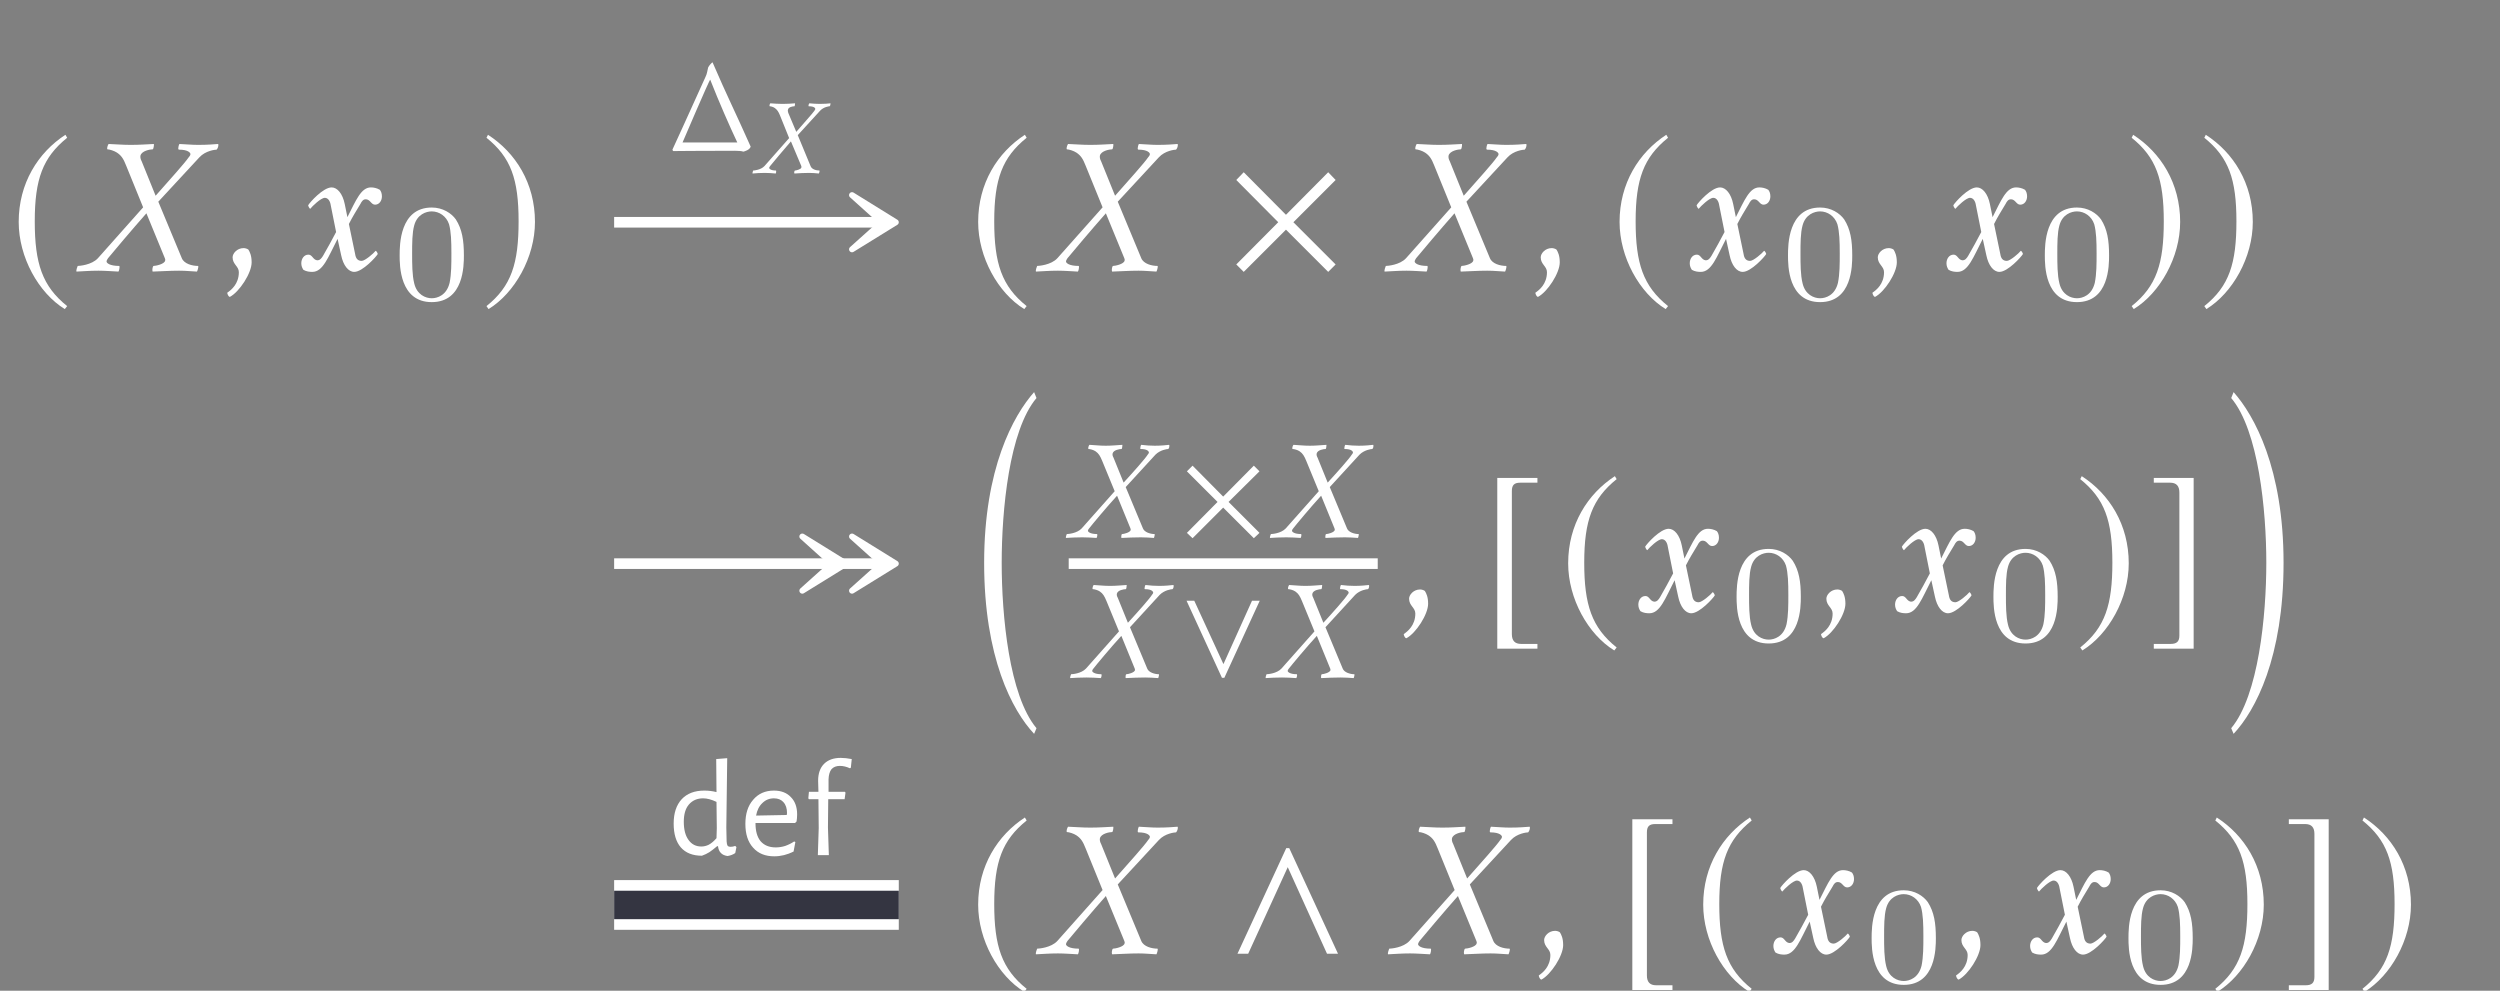 <?xml version="1.0" encoding="UTF-8"?>
<svg xmlns="http://www.w3.org/2000/svg" xmlns:xlink="http://www.w3.org/1999/xlink" width="131.33" height="52.044" viewBox="0 0 131.33 52.044">
<rect x="0" y="0" width="131.33" height="52.044" fill="#808080" stroke="none"/>
<defs>
<g>
<g id="glyph-0-0">
</g>
<g id="glyph-0-1">
<path d="M 2.938 -7.141 C 1.5 -6.203 0.484 -4.594 0.484 -2.562 C 0.484 -0.703 1.531 1.172 2.906 2.016 L 3.031 1.859 C 1.719 0.812 1.328 -0.391 1.328 -2.594 C 1.328 -4.812 1.75 -5.953 3.031 -6.984 Z M 2.938 -7.141 "/>
</g>
<g id="glyph-0-2">
<path d="M 0.375 -7.141 L 0.297 -6.984 C 1.578 -5.953 1.984 -4.812 1.984 -2.594 C 1.984 -0.391 1.609 0.812 0.297 1.859 L 0.406 2.016 C 1.781 1.172 2.844 -0.703 2.844 -2.562 C 2.844 -4.594 1.828 -6.203 0.375 -7.141 Z M 0.375 -7.141 "/>
</g>
<g id="glyph-0-3">
<path d="M 5.781 -0.344 L 3.562 -2.562 L 5.781 -4.781 L 5.391 -5.188 L 3.172 -2.953 L 0.953 -5.188 L 0.562 -4.781 L 2.766 -2.562 L 0.562 -0.344 L 0.953 0.047 L 3.172 -2.172 L 5.391 0.047 Z M 5.781 -0.344 "/>
</g>
<g id="glyph-0-4">
<path d="M 2.984 1.672 L 2.125 1.672 C 1.797 1.672 1.641 1.5 1.641 1.156 L 1.641 -6.359 C 1.641 -6.672 1.766 -6.797 2.078 -6.797 L 2.984 -6.797 L 2.984 -7.047 L 0.875 -7.047 L 0.875 1.922 L 2.984 1.922 Z M 2.984 1.672 "/>
</g>
<g id="glyph-0-5">
<path d="M 0.344 1.672 L 0.344 1.922 L 2.438 1.922 L 2.438 -7.047 L 0.344 -7.047 L 0.344 -6.797 L 1.203 -6.797 C 1.531 -6.797 1.688 -6.625 1.688 -6.281 L 1.688 1.234 C 1.688 1.547 1.547 1.672 1.234 1.672 Z M 0.344 1.672 "/>
</g>
<g id="glyph-0-6">
<path d="M 5.906 0 L 3.344 -5.547 L 3.188 -5.547 L 0.625 0 L 1.188 0 L 3.266 -4.547 L 5.328 0 Z M 5.906 0 "/>
</g>
<g id="glyph-1-0">
</g>
<g id="glyph-1-1">
<path d="M 2.266 -6.625 C 1.797 -6.625 1.562 -6.656 1.094 -6.672 C 1.062 -6.641 1.016 -6.516 1.016 -6.438 C 1.016 -6.406 1.031 -6.391 1.031 -6.391 C 1.141 -6.391 1.391 -6.312 1.531 -6.219 C 1.766 -6.062 1.875 -5.891 2.016 -5.531 L 2.906 -3.344 L 0.531 -0.672 C 0.203 -0.312 -0.453 -0.266 -0.531 -0.266 C -0.547 -0.234 -0.625 -0.031 -0.594 0.031 C -0.219 0.016 0.078 -0.016 0.562 -0.016 C 0.906 -0.016 1.281 0.016 1.609 0.031 C 1.641 0 1.688 -0.203 1.656 -0.266 C 1.141 -0.266 0.984 -0.422 0.984 -0.5 C 0.984 -0.562 1.047 -0.641 1.062 -0.672 C 1.281 -0.938 2.359 -2.219 3.078 -3.031 L 4.047 -0.672 C 4.062 -0.641 4.078 -0.578 4.062 -0.547 C 4.031 -0.359 3.562 -0.266 3.453 -0.266 C 3.422 -0.266 3.391 -0.141 3.391 -0.047 C 3.391 -0.016 3.406 0.016 3.406 0.031 C 3.938 0.016 4.266 -0.016 4.797 -0.016 C 5.172 -0.016 5.375 0.016 5.734 0.031 C 5.75 0.016 5.828 -0.203 5.797 -0.266 C 5.484 -0.266 5.062 -0.375 4.938 -0.672 L 3.703 -3.641 L 5.859 -5.969 C 6.188 -6.328 6.703 -6.375 6.766 -6.375 C 6.828 -6.438 6.859 -6.547 6.859 -6.625 C 6.859 -6.656 6.844 -6.672 6.844 -6.672 C 6.625 -6.656 6.297 -6.625 5.797 -6.625 C 5.469 -6.625 5.188 -6.656 4.812 -6.672 C 4.781 -6.625 4.75 -6.5 4.75 -6.438 C 4.75 -6.406 4.766 -6.375 4.781 -6.375 C 5.281 -6.375 5.391 -6.203 5.391 -6.141 C 5.391 -6.078 5.328 -6 5.297 -5.969 C 5.109 -5.688 4.281 -4.766 3.562 -3.953 L 2.828 -5.766 C 2.766 -5.875 2.75 -5.984 2.766 -6.062 C 2.828 -6.312 3.266 -6.391 3.406 -6.391 C 3.453 -6.391 3.484 -6.625 3.469 -6.672 C 3.094 -6.656 2.734 -6.625 2.266 -6.625 Z M 2.266 -6.625 "/>
</g>
<g id="glyph-1-2">
<path d="M 1.031 -1.203 C 0.688 -1.203 0.453 -0.922 0.453 -0.719 C 0.453 -0.344 0.781 -0.25 0.781 0.062 C 0.781 0.688 0.375 1 0.172 1.141 C 0.172 1.203 0.234 1.359 0.312 1.359 C 0.812 1.094 1.453 0.109 1.453 -0.453 C 1.453 -0.812 1.359 -1 1.281 -1.125 C 1.219 -1.172 1.109 -1.203 1.031 -1.203 Z M 1.031 -1.203 "/>
</g>
<g id="glyph-1-3">
<path d="M 2.984 -0.891 L 2.656 -2.469 C 2.844 -2.844 3.031 -3.141 3.266 -3.531 C 3.328 -3.656 3.406 -3.766 3.531 -3.766 L 3.562 -3.766 C 3.781 -3.75 3.828 -3.484 4.031 -3.484 C 4.25 -3.484 4.391 -3.688 4.391 -3.922 C 4.391 -4.078 4.344 -4.188 4.281 -4.266 C 4.125 -4.359 3.953 -4.391 3.812 -4.391 C 3.297 -4.391 3.031 -3.719 2.578 -2.828 L 2.438 -3.516 C 2.328 -4.062 2.047 -4.391 1.75 -4.391 C 1.297 -4.391 0.594 -3.594 0.516 -3.453 C 0.516 -3.406 0.594 -3.266 0.625 -3.266 C 0.734 -3.406 1.188 -3.844 1.391 -3.844 C 1.562 -3.844 1.672 -3.672 1.703 -3.453 L 1.984 -2.047 C 1.734 -1.562 1.562 -1.266 1.297 -0.797 C 1.219 -0.672 1.141 -0.562 1 -0.562 L 0.984 -0.562 C 0.766 -0.594 0.734 -0.859 0.531 -0.859 C 0.297 -0.859 0.156 -0.641 0.156 -0.406 C 0.156 -0.266 0.203 -0.156 0.266 -0.062 C 0.422 0.031 0.594 0.047 0.734 0.047 C 1.297 0.047 1.562 -0.719 2.062 -1.688 L 2.25 -0.828 C 2.359 -0.297 2.625 0.047 2.938 0.047 C 3.375 0.047 4.094 -0.75 4.172 -0.891 C 4.172 -0.938 4.094 -1.062 4.062 -1.062 C 3.953 -0.922 3.5 -0.531 3.328 -0.531 C 3.109 -0.531 3.016 -0.672 2.984 -0.891 Z M 2.984 -0.891 "/>
</g>
<g id="glyph-2-0">
</g>
<g id="glyph-2-1">
<path d="M 3.75 -2.312 C 3.75 -3.109 3.656 -3.688 3.328 -4.203 C 3.094 -4.531 2.641 -4.828 2.062 -4.828 C 0.375 -4.828 0.375 -2.844 0.375 -2.312 C 0.375 -1.797 0.375 0.141 2.062 0.141 C 3.75 0.141 3.75 -1.797 3.75 -2.312 Z M 3.094 -2.406 C 3.094 -1.875 3.094 -1.344 3 -0.875 C 2.844 -0.219 2.359 -0.062 2.062 -0.062 C 1.734 -0.062 1.281 -0.25 1.141 -0.844 C 1.031 -1.281 1.031 -1.875 1.031 -2.406 C 1.031 -2.938 1.031 -3.5 1.141 -3.891 C 1.297 -4.469 1.766 -4.625 2.062 -4.625 C 2.453 -4.625 2.828 -4.375 2.969 -3.953 C 3.078 -3.562 3.094 -3.047 3.094 -2.406 Z M 3.094 -2.406 "/>
</g>
<g id="glyph-3-0">
</g>
<g id="glyph-3-1">
<path d="M 3.25 17.094 C 1.812 15.375 1.422 11.172 1.422 8.406 C 1.422 5.656 1.812 1.453 3.25 -0.25 L 3.125 -0.562 C 2.031 0.672 0.5 3.453 0.5 8.406 C 0.5 13.375 1.969 16.156 3.125 17.391 Z M 3.25 17.094 "/>
</g>
<g id="glyph-3-2">
<path d="M 0.297 17.094 L 0.422 17.391 C 1.578 16.156 3.047 13.375 3.047 8.406 C 3.047 3.453 1.516 0.672 0.422 -0.562 L 0.297 -0.25 C 1.734 1.453 2.141 5.656 2.141 8.406 C 2.141 11.172 1.734 15.375 0.297 17.094 Z M 0.297 17.094 "/>
</g>
<g id="glyph-4-0">
</g>
<g id="glyph-4-1">
<path d="M 1.656 -4.828 C 1.312 -4.828 1.141 -4.859 0.797 -4.875 C 0.766 -4.844 0.734 -4.75 0.734 -4.688 C 0.734 -4.672 0.75 -4.656 0.75 -4.656 C 0.828 -4.656 1.016 -4.609 1.125 -4.531 C 1.281 -4.422 1.359 -4.297 1.469 -4.031 L 2.125 -2.438 L 0.391 -0.484 C 0.141 -0.219 -0.328 -0.188 -0.391 -0.188 C -0.406 -0.172 -0.453 -0.016 -0.438 0.016 C -0.156 0 0.062 -0.016 0.422 -0.016 C 0.656 -0.016 0.938 0 1.172 0.016 C 1.188 0 1.234 -0.141 1.203 -0.188 C 0.828 -0.188 0.719 -0.312 0.719 -0.359 C 0.719 -0.406 0.766 -0.469 0.781 -0.484 C 0.938 -0.688 1.719 -1.625 2.25 -2.203 L 2.953 -0.484 C 2.953 -0.469 2.969 -0.422 2.969 -0.406 C 2.938 -0.266 2.594 -0.188 2.516 -0.188 C 2.484 -0.188 2.469 -0.109 2.469 -0.031 C 2.469 0 2.484 0.016 2.484 0.016 C 2.875 0 3.109 -0.016 3.5 -0.016 C 3.766 -0.016 3.922 0 4.188 0.016 C 4.188 0 4.25 -0.156 4.219 -0.188 C 4 -0.188 3.688 -0.281 3.609 -0.484 L 2.703 -2.656 L 4.266 -4.359 C 4.516 -4.609 4.875 -4.656 4.938 -4.656 C 4.984 -4.688 5 -4.781 5 -4.828 C 5 -4.844 4.984 -4.859 4.984 -4.875 C 4.828 -4.859 4.578 -4.828 4.234 -4.828 C 3.984 -4.828 3.781 -4.844 3.516 -4.875 C 3.484 -4.828 3.469 -4.734 3.469 -4.688 C 3.469 -4.672 3.469 -4.656 3.484 -4.656 C 3.844 -4.656 3.922 -4.531 3.922 -4.469 C 3.922 -4.438 3.875 -4.375 3.859 -4.359 C 3.734 -4.156 3.125 -3.469 2.594 -2.891 L 2.062 -4.203 C 2.016 -4.281 2 -4.359 2.016 -4.422 C 2.062 -4.609 2.391 -4.656 2.484 -4.656 C 2.516 -4.656 2.531 -4.828 2.531 -4.875 C 2.25 -4.859 1.984 -4.828 1.656 -4.828 Z M 1.656 -4.828 "/>
</g>
<g id="glyph-5-0">
</g>
<g id="glyph-5-1">
<path d="M 4.219 -0.25 L 2.594 -1.875 L 4.219 -3.484 L 3.922 -3.781 L 2.312 -2.156 L 0.703 -3.781 L 0.406 -3.484 L 2.016 -1.875 L 0.406 -0.25 L 0.703 0.031 L 2.312 -1.578 L 3.922 0.031 Z M 4.219 -0.25 "/>
</g>
<g id="glyph-5-2">
<path d="M 4.297 -4.047 L 3.891 -4.047 L 2.391 -0.719 L 0.859 -4.047 L 0.453 -4.047 L 2.312 0 L 2.438 0 Z M 4.297 -4.047 "/>
</g>
<g id="glyph-6-0">
</g>
<g id="glyph-6-1">
<path d="M 3.547 -0.453 L 0.672 -0.453 C 0.672 -0.453 2.094 -3.781 2.125 -3.75 C 2.578 -2.594 3.156 -1.281 3.547 -0.453 Z M 2.25 -4.656 C 2.234 -4.688 2.047 -4.469 2.016 -4.391 C 1.969 -4.219 1.969 -4.078 1.875 -3.891 C 1.203 -2.391 0.141 -0.078 0.141 -0.078 C 0.141 -0.047 0.172 0 0.188 0 C 0.188 0 1.641 -0.016 3.422 -0.016 C 3.594 -0.016 3.812 0 3.859 0.031 C 3.938 0.016 4.203 -0.062 4.25 -0.234 C 3.453 -2.031 3.016 -2.875 2.25 -4.656 Z M 2.25 -4.656 "/>
</g>
<g id="glyph-7-0">
</g>
<g id="glyph-7-1">
<path d="M 1.25 -3.641 C 0.984 -3.641 0.859 -3.656 0.609 -3.672 C 0.578 -3.656 0.562 -3.578 0.562 -3.547 C 0.562 -3.531 0.562 -3.516 0.578 -3.516 C 0.625 -3.516 0.766 -3.484 0.844 -3.422 C 0.969 -3.328 1.031 -3.234 1.109 -3.047 L 1.594 -1.844 L 0.297 -0.375 C 0.109 -0.172 -0.25 -0.141 -0.297 -0.141 C -0.297 -0.125 -0.344 -0.016 -0.328 0.016 C -0.125 0 0.047 -0.016 0.312 -0.016 C 0.5 -0.016 0.703 0 0.891 0.016 C 0.906 0 0.922 -0.109 0.906 -0.141 C 0.625 -0.141 0.547 -0.234 0.547 -0.281 C 0.547 -0.312 0.578 -0.344 0.594 -0.375 C 0.703 -0.516 1.297 -1.219 1.688 -1.672 L 2.234 -0.375 C 2.234 -0.344 2.25 -0.312 2.234 -0.297 C 2.219 -0.203 1.953 -0.141 1.906 -0.141 C 1.875 -0.141 1.859 -0.078 1.859 -0.031 C 1.859 0 1.875 0.016 1.875 0.016 C 2.172 0 2.344 -0.016 2.641 -0.016 C 2.844 -0.016 2.953 0 3.156 0.016 C 3.172 0 3.203 -0.109 3.188 -0.141 C 3.016 -0.141 2.781 -0.203 2.719 -0.375 L 2.047 -2 L 3.219 -3.281 C 3.406 -3.484 3.688 -3.516 3.719 -3.516 C 3.75 -3.531 3.766 -3.609 3.766 -3.641 C 3.766 -3.656 3.766 -3.672 3.766 -3.672 C 3.641 -3.656 3.453 -3.641 3.188 -3.641 C 3 -3.641 2.859 -3.656 2.656 -3.672 C 2.625 -3.641 2.609 -3.578 2.609 -3.531 C 2.609 -3.516 2.625 -3.516 2.625 -3.516 C 2.906 -3.516 2.969 -3.422 2.969 -3.375 C 2.969 -3.344 2.922 -3.297 2.922 -3.281 C 2.812 -3.125 2.359 -2.625 1.969 -2.172 L 1.547 -3.172 C 1.531 -3.234 1.516 -3.297 1.531 -3.328 C 1.547 -3.484 1.797 -3.516 1.875 -3.516 C 1.891 -3.516 1.906 -3.641 1.906 -3.672 C 1.703 -3.656 1.5 -3.641 1.25 -3.641 Z M 1.25 -3.641 "/>
</g>
<g id="glyph-8-0">
</g>
<g id="glyph-8-1">
<path d="M 3.078 -1.453 L 3.094 -0.719 C 3.102 -0.613 3.117 -0.539 3.141 -0.5 C 3.172 -0.457 3.227 -0.438 3.312 -0.438 C 3.383 -0.438 3.461 -0.453 3.547 -0.484 L 3.609 -0.422 L 3.547 -0.109 C 3.422 -0.023 3.285 0.023 3.141 0.047 C 2.992 0.023 2.879 -0.023 2.797 -0.109 C 2.711 -0.191 2.66 -0.312 2.641 -0.469 L 2.594 -0.469 C 2.445 -0.344 2.312 -0.238 2.188 -0.156 C 2.07 -0.082 1.941 -0.02 1.797 0.031 C 1.316 0.031 0.945 -0.113 0.688 -0.406 C 0.438 -0.695 0.312 -1.113 0.312 -1.656 C 0.312 -2.207 0.453 -2.633 0.734 -2.938 C 1.016 -3.238 1.41 -3.391 1.922 -3.391 C 2.148 -3.391 2.363 -3.363 2.562 -3.312 L 2.547 -5.047 L 3.125 -5.094 Z M 1.859 -2.984 C 1.547 -2.984 1.297 -2.875 1.109 -2.656 C 0.93 -2.445 0.844 -2.145 0.844 -1.75 C 0.844 -1.344 0.926 -1.023 1.094 -0.797 C 1.258 -0.566 1.484 -0.453 1.766 -0.453 C 1.898 -0.453 2.031 -0.484 2.156 -0.547 C 2.289 -0.617 2.426 -0.734 2.562 -0.891 L 2.578 -1.422 L 2.562 -2.797 C 2.301 -2.922 2.066 -2.984 1.859 -2.984 Z M 1.859 -2.984 "/>
</g>
<g id="glyph-8-2">
<path d="M 0.844 -1.688 L 0.844 -1.672 C 0.844 -1.266 0.93 -0.953 1.109 -0.734 C 1.297 -0.516 1.562 -0.406 1.906 -0.406 C 2.07 -0.406 2.238 -0.43 2.406 -0.484 C 2.582 -0.547 2.738 -0.625 2.875 -0.719 L 2.938 -0.688 L 2.844 -0.188 C 2.508 -0.02 2.172 0.062 1.828 0.062 C 1.359 0.062 0.988 -0.086 0.719 -0.391 C 0.445 -0.691 0.312 -1.109 0.312 -1.641 C 0.312 -2.172 0.445 -2.594 0.719 -2.906 C 0.988 -3.227 1.352 -3.391 1.812 -3.391 C 2.195 -3.391 2.492 -3.273 2.703 -3.047 C 2.922 -2.828 3.031 -2.523 3.031 -2.141 C 3.031 -2.004 3.02 -1.879 3 -1.766 L 2.922 -1.688 Z M 1.812 -2.984 C 1.57 -2.984 1.367 -2.898 1.203 -2.734 C 1.035 -2.578 0.926 -2.359 0.875 -2.078 L 2.484 -2.109 L 2.5 -2.203 C 2.5 -2.453 2.438 -2.645 2.312 -2.781 C 2.195 -2.914 2.031 -2.984 1.812 -2.984 Z M 1.812 -2.984 "/>
</g>
<g id="glyph-8-3">
<path d="M 1.969 -5.109 C 2.145 -5.109 2.336 -5.086 2.547 -5.047 L 2.5 -4.594 L 2.453 -4.562 C 2.273 -4.645 2.098 -4.688 1.922 -4.688 C 1.734 -4.688 1.586 -4.629 1.484 -4.516 C 1.391 -4.398 1.336 -4.223 1.328 -3.984 L 1.328 -3.328 L 2.188 -3.328 L 2.219 -3.281 L 2.172 -2.938 L 1.312 -2.938 L 1.297 -1.453 L 1.344 0 L 0.766 0 L 0.812 -1.422 L 0.797 -2.938 L 0.297 -2.938 L 0.266 -2.984 L 0.297 -3.328 L 0.797 -3.328 L 0.781 -3.906 C 0.781 -4.289 0.883 -4.586 1.094 -4.797 C 1.301 -5.004 1.594 -5.109 1.969 -5.109 Z M 1.969 -5.109 "/>
</g>
</g>
<clipPath id="clip-0">
<path clip-rule="nonzero" d="M 51 42 L 54 42 L 54 52.043 L 51 52.043 Z M 51 42 "/>
</clipPath>
<clipPath id="clip-1">
<path clip-rule="nonzero" d="M 85 43 L 88 43 L 88 52.043 L 85 52.043 Z M 85 43 "/>
</clipPath>
<clipPath id="clip-2">
<path clip-rule="nonzero" d="M 89 42 L 93 42 L 93 52.043 L 89 52.043 Z M 89 42 "/>
</clipPath>
<clipPath id="clip-3">
<path clip-rule="nonzero" d="M 116 42 L 119 42 L 119 52.043 L 116 52.043 Z M 116 42 "/>
</clipPath>
<clipPath id="clip-4">
<path clip-rule="nonzero" d="M 120 43 L 123 43 L 123 52.043 L 120 52.043 Z M 120 43 "/>
</clipPath>
<clipPath id="clip-5">
<path clip-rule="nonzero" d="M 124 42 L 127 42 L 127 52.043 L 124 52.043 Z M 124 42 "/>
</clipPath>
</defs>
<g fill="rgb(100%, 100%, 100%)" fill-opacity="1">
<use xlink:href="#glyph-0-1" x="0.498" y="14.221"/>
</g>
<g fill="rgb(100%, 100%, 100%)" fill-opacity="1">
<use xlink:href="#glyph-1-1" x="4.613" y="14.236"/>
</g>
<g fill="rgb(100%, 100%, 100%)" fill-opacity="1">
<use xlink:href="#glyph-1-2" x="11.766" y="14.236"/>
</g>
<g fill="rgb(100%, 100%, 100%)" fill-opacity="1">
<use xlink:href="#glyph-1-3" x="15.672" y="14.236"/>
</g>
<g fill="rgb(100%, 100%, 100%)" fill-opacity="1">
<use xlink:href="#glyph-2-1" x="20.619" y="15.73"/>
</g>
<g fill="rgb(100%, 100%, 100%)" fill-opacity="1">
<use xlink:href="#glyph-0-2" x="25.259" y="14.221"/>
</g>
<g fill="rgb(100%, 100%, 100%)" fill-opacity="1">
<use xlink:href="#glyph-0-1" x="50.901" y="14.221"/>
</g>
<g fill="rgb(100%, 100%, 100%)" fill-opacity="1">
<use xlink:href="#glyph-1-1" x="55.015" y="14.236"/>
</g>
<g fill="rgb(100%, 100%, 100%)" fill-opacity="1">
<use xlink:href="#glyph-0-3" x="64.382" y="14.236"/>
</g>
<g fill="rgb(100%, 100%, 100%)" fill-opacity="1">
<use xlink:href="#glyph-1-1" x="73.331" y="14.236"/>
</g>
<g fill="rgb(100%, 100%, 100%)" fill-opacity="1">
<use xlink:href="#glyph-1-2" x="80.484" y="14.236"/>
</g>
<g fill="rgb(100%, 100%, 100%)" fill-opacity="1">
<use xlink:href="#glyph-0-1" x="84.595" y="14.221"/>
</g>
<g fill="rgb(100%, 100%, 100%)" fill-opacity="1">
<use xlink:href="#glyph-1-3" x="88.61" y="14.236"/>
</g>
<g fill="rgb(100%, 100%, 100%)" fill-opacity="1">
<use xlink:href="#glyph-2-1" x="93.552" y="15.73"/>
</g>
<g fill="rgb(100%, 100%, 100%)" fill-opacity="1">
<use xlink:href="#glyph-1-2" x="98.191" y="14.236"/>
</g>
<g fill="rgb(100%, 100%, 100%)" fill-opacity="1">
<use xlink:href="#glyph-1-3" x="102.096" y="14.236"/>
</g>
<g fill="rgb(100%, 100%, 100%)" fill-opacity="1">
<use xlink:href="#glyph-2-1" x="107.044" y="15.73"/>
</g>
<g fill="rgb(100%, 100%, 100%)" fill-opacity="1">
<use xlink:href="#glyph-0-2" x="111.684" y="14.221"/>
</g>
<g fill="rgb(100%, 100%, 100%)" fill-opacity="1">
<use xlink:href="#glyph-0-2" x="115.5" y="14.221"/>
</g>
<g fill="rgb(100%, 100%, 100%)" fill-opacity="1">
<use xlink:href="#glyph-3-1" x="51.199" y="21.16"/>
</g>
<g fill="rgb(100%, 100%, 100%)" fill-opacity="1">
<use xlink:href="#glyph-4-1" x="56.432" y="28.243"/>
</g>
<g fill="rgb(100%, 100%, 100%)" fill-opacity="1">
<use xlink:href="#glyph-5-1" x="61.944" y="28.243"/>
</g>
<g fill="rgb(100%, 100%, 100%)" fill-opacity="1">
<use xlink:href="#glyph-4-1" x="67.152" y="28.243"/>
</g>
<path fill="none" stroke-width="0.558" stroke-linecap="butt" stroke-linejoin="miter" stroke="rgb(100%, 100%, 100%)" stroke-opacity="1" stroke-miterlimit="10" d="M -0 -0.001 L 16.234 -0.001 " transform="matrix(1, 0, 0, -1, 56.141, 29.608)"/>
<g fill="rgb(100%, 100%, 100%)" fill-opacity="1">
<use xlink:href="#glyph-4-1" x="56.657" y="35.606"/>
</g>
<g fill="rgb(100%, 100%, 100%)" fill-opacity="1">
<use xlink:href="#glyph-5-2" x="61.879" y="35.606"/>
</g>
<g fill="rgb(100%, 100%, 100%)" fill-opacity="1">
<use xlink:href="#glyph-4-1" x="66.926" y="35.606"/>
</g>
<g fill="rgb(100%, 100%, 100%)" fill-opacity="1">
<use xlink:href="#glyph-1-2" x="73.569" y="32.169"/>
</g>
<g fill="rgb(100%, 100%, 100%)" fill-opacity="1">
<use xlink:href="#glyph-0-4" x="77.78" y="32.154"/>
</g>
<g fill="rgb(100%, 100%, 100%)" fill-opacity="1">
<use xlink:href="#glyph-0-1" x="81.895" y="32.154"/>
</g>
<g fill="rgb(100%, 100%, 100%)" fill-opacity="1">
<use xlink:href="#glyph-1-3" x="85.909" y="32.169"/>
</g>
<g fill="rgb(100%, 100%, 100%)" fill-opacity="1">
<use xlink:href="#glyph-2-1" x="90.851" y="33.663"/>
</g>
<g fill="rgb(100%, 100%, 100%)" fill-opacity="1">
<use xlink:href="#glyph-1-2" x="95.49" y="32.169"/>
</g>
<g fill="rgb(100%, 100%, 100%)" fill-opacity="1">
<use xlink:href="#glyph-1-3" x="99.395" y="32.169"/>
</g>
<g fill="rgb(100%, 100%, 100%)" fill-opacity="1">
<use xlink:href="#glyph-2-1" x="104.344" y="33.663"/>
</g>
<g fill="rgb(100%, 100%, 100%)" fill-opacity="1">
<use xlink:href="#glyph-0-2" x="108.983" y="32.154"/>
</g>
<g fill="rgb(100%, 100%, 100%)" fill-opacity="1">
<use xlink:href="#glyph-0-5" x="112.799" y="32.154"/>
</g>
<g fill="rgb(100%, 100%, 100%)" fill-opacity="1">
<use xlink:href="#glyph-3-2" x="116.913" y="21.16"/>
</g>
<g clip-path="url(#clip-0)">
<g fill="rgb(100%, 100%, 100%)" fill-opacity="1">
<use xlink:href="#glyph-0-1" x="50.901" y="50.086"/>
</g>
</g>
<g fill="rgb(100%, 100%, 100%)" fill-opacity="1">
<use xlink:href="#glyph-1-1" x="55.015" y="50.101"/>
</g>
<g fill="rgb(100%, 100%, 100%)" fill-opacity="1">
<use xlink:href="#glyph-0-6" x="64.382" y="50.101"/>
</g>
<g fill="rgb(100%, 100%, 100%)" fill-opacity="1">
<use xlink:href="#glyph-1-1" x="73.51" y="50.101"/>
</g>
<g fill="rgb(100%, 100%, 100%)" fill-opacity="1">
<use xlink:href="#glyph-1-2" x="80.663" y="50.101"/>
</g>
<g clip-path="url(#clip-1)">
<g fill="rgb(100%, 100%, 100%)" fill-opacity="1">
<use xlink:href="#glyph-0-4" x="84.874" y="50.086"/>
</g>
</g>
<g clip-path="url(#clip-2)">
<g fill="rgb(100%, 100%, 100%)" fill-opacity="1">
<use xlink:href="#glyph-0-1" x="88.989" y="50.086"/>
</g>
</g>
<g fill="rgb(100%, 100%, 100%)" fill-opacity="1">
<use xlink:href="#glyph-1-3" x="93.004" y="50.101"/>
</g>
<g fill="rgb(100%, 100%, 100%)" fill-opacity="1">
<use xlink:href="#glyph-2-1" x="97.945" y="51.596"/>
</g>
<g fill="rgb(100%, 100%, 100%)" fill-opacity="1">
<use xlink:href="#glyph-1-2" x="102.584" y="50.101"/>
</g>
<g fill="rgb(100%, 100%, 100%)" fill-opacity="1">
<use xlink:href="#glyph-1-3" x="106.489" y="50.101"/>
</g>
<g fill="rgb(100%, 100%, 100%)" fill-opacity="1">
<use xlink:href="#glyph-2-1" x="111.438" y="51.596"/>
</g>
<g clip-path="url(#clip-3)">
<g fill="rgb(100%, 100%, 100%)" fill-opacity="1">
<use xlink:href="#glyph-0-2" x="116.077" y="50.086"/>
</g>
</g>
<g clip-path="url(#clip-4)">
<g fill="rgb(100%, 100%, 100%)" fill-opacity="1">
<use xlink:href="#glyph-0-5" x="119.893" y="50.086"/>
</g>
</g>
<g clip-path="url(#clip-5)">
<g fill="rgb(100%, 100%, 100%)" fill-opacity="1">
<use xlink:href="#glyph-0-2" x="123.808" y="50.086"/>
</g>
</g>
<path fill="none" stroke-width="0.558" stroke-linecap="butt" stroke-linejoin="miter" stroke="rgb(100%, 100%, 100%)" stroke-opacity="1" stroke-miterlimit="10" d="M 7.061 17.932 L 21.065 17.932 " transform="matrix(1, 0, 0, -1, 25.201, 29.608)"/>
<path fill-rule="nonzero" fill="rgb(100%, 100%, 100%)" fill-opacity="1" stroke-width="0.311" stroke-linecap="butt" stroke-linejoin="round" stroke="rgb(100%, 100%, 100%)" stroke-opacity="1" stroke-miterlimit="10" d="M 3.689 -0.001 L 1.388 1.425 L 2.974 -0.001 L 1.388 -1.423 Z M 3.689 -0.001 " transform="matrix(1, 0, 0, -1, 43.37, 11.675)"/>
<g fill="rgb(100%, 100%, 100%)" fill-opacity="1">
<use xlink:href="#glyph-6-1" x="35.184" y="7.936"/>
</g>
<g fill="rgb(100%, 100%, 100%)" fill-opacity="1">
<use xlink:href="#glyph-7-1" x="39.861" y="9.099"/>
</g>
<path fill="none" stroke-width="0.558" stroke-linecap="butt" stroke-linejoin="miter" stroke="rgb(100%, 100%, 100%)" stroke-opacity="1" stroke-miterlimit="10" d="M 7.061 -0.001 L 21.065 -0.001 " transform="matrix(1, 0, 0, -1, 25.201, 29.608)"/>
<path fill-rule="nonzero" fill="rgb(100%, 100%, 100%)" fill-opacity="1" stroke-width="0.311" stroke-linecap="butt" stroke-linejoin="round" stroke="rgb(100%, 100%, 100%)" stroke-opacity="1" stroke-miterlimit="10" d="M 3.69 -0.001 L 1.389 1.424 L 2.971 -0.001 L 1.389 -1.423 Z M 3.69 -0.001 " transform="matrix(1, 0, 0, -1, 40.759, 29.608)"/>
<path fill-rule="nonzero" fill="rgb(100%, 100%, 100%)" fill-opacity="1" stroke-width="0.311" stroke-linecap="butt" stroke-linejoin="round" stroke="rgb(100%, 100%, 100%)" stroke-opacity="1" stroke-miterlimit="10" d="M 3.689 -0.001 L 1.388 1.424 L 2.974 -0.001 L 1.388 -1.423 Z M 3.689 -0.001 " transform="matrix(1, 0, 0, -1, 43.37, 29.608)"/>
<path fill="none" stroke-width="2.611" stroke-linecap="butt" stroke-linejoin="miter" stroke="rgb(100%, 100%, 100%)" stroke-opacity="1" stroke-miterlimit="10" d="M 7.061 -17.931 L 22.014 -17.931 " transform="matrix(1, 0, 0, -1, 25.201, 29.608)"/>
<path fill="none" stroke-width="1.495" stroke-linecap="butt" stroke-linejoin="miter" stroke="rgb(20.392%, 20.784%, 25.49%)" stroke-opacity="1" stroke-miterlimit="10" d="M 7.061 -17.931 L 22.014 -17.931 " transform="matrix(1, 0, 0, -1, 25.201, 29.608)"/>
<g fill="rgb(100%, 100%, 100%)" fill-opacity="1">
<use xlink:href="#glyph-8-1" x="35.077" y="44.922"/>
<use xlink:href="#glyph-8-2" x="38.844" y="44.922"/>
<use xlink:href="#glyph-8-3" x="42.197" y="44.922"/>
</g>
</svg>

